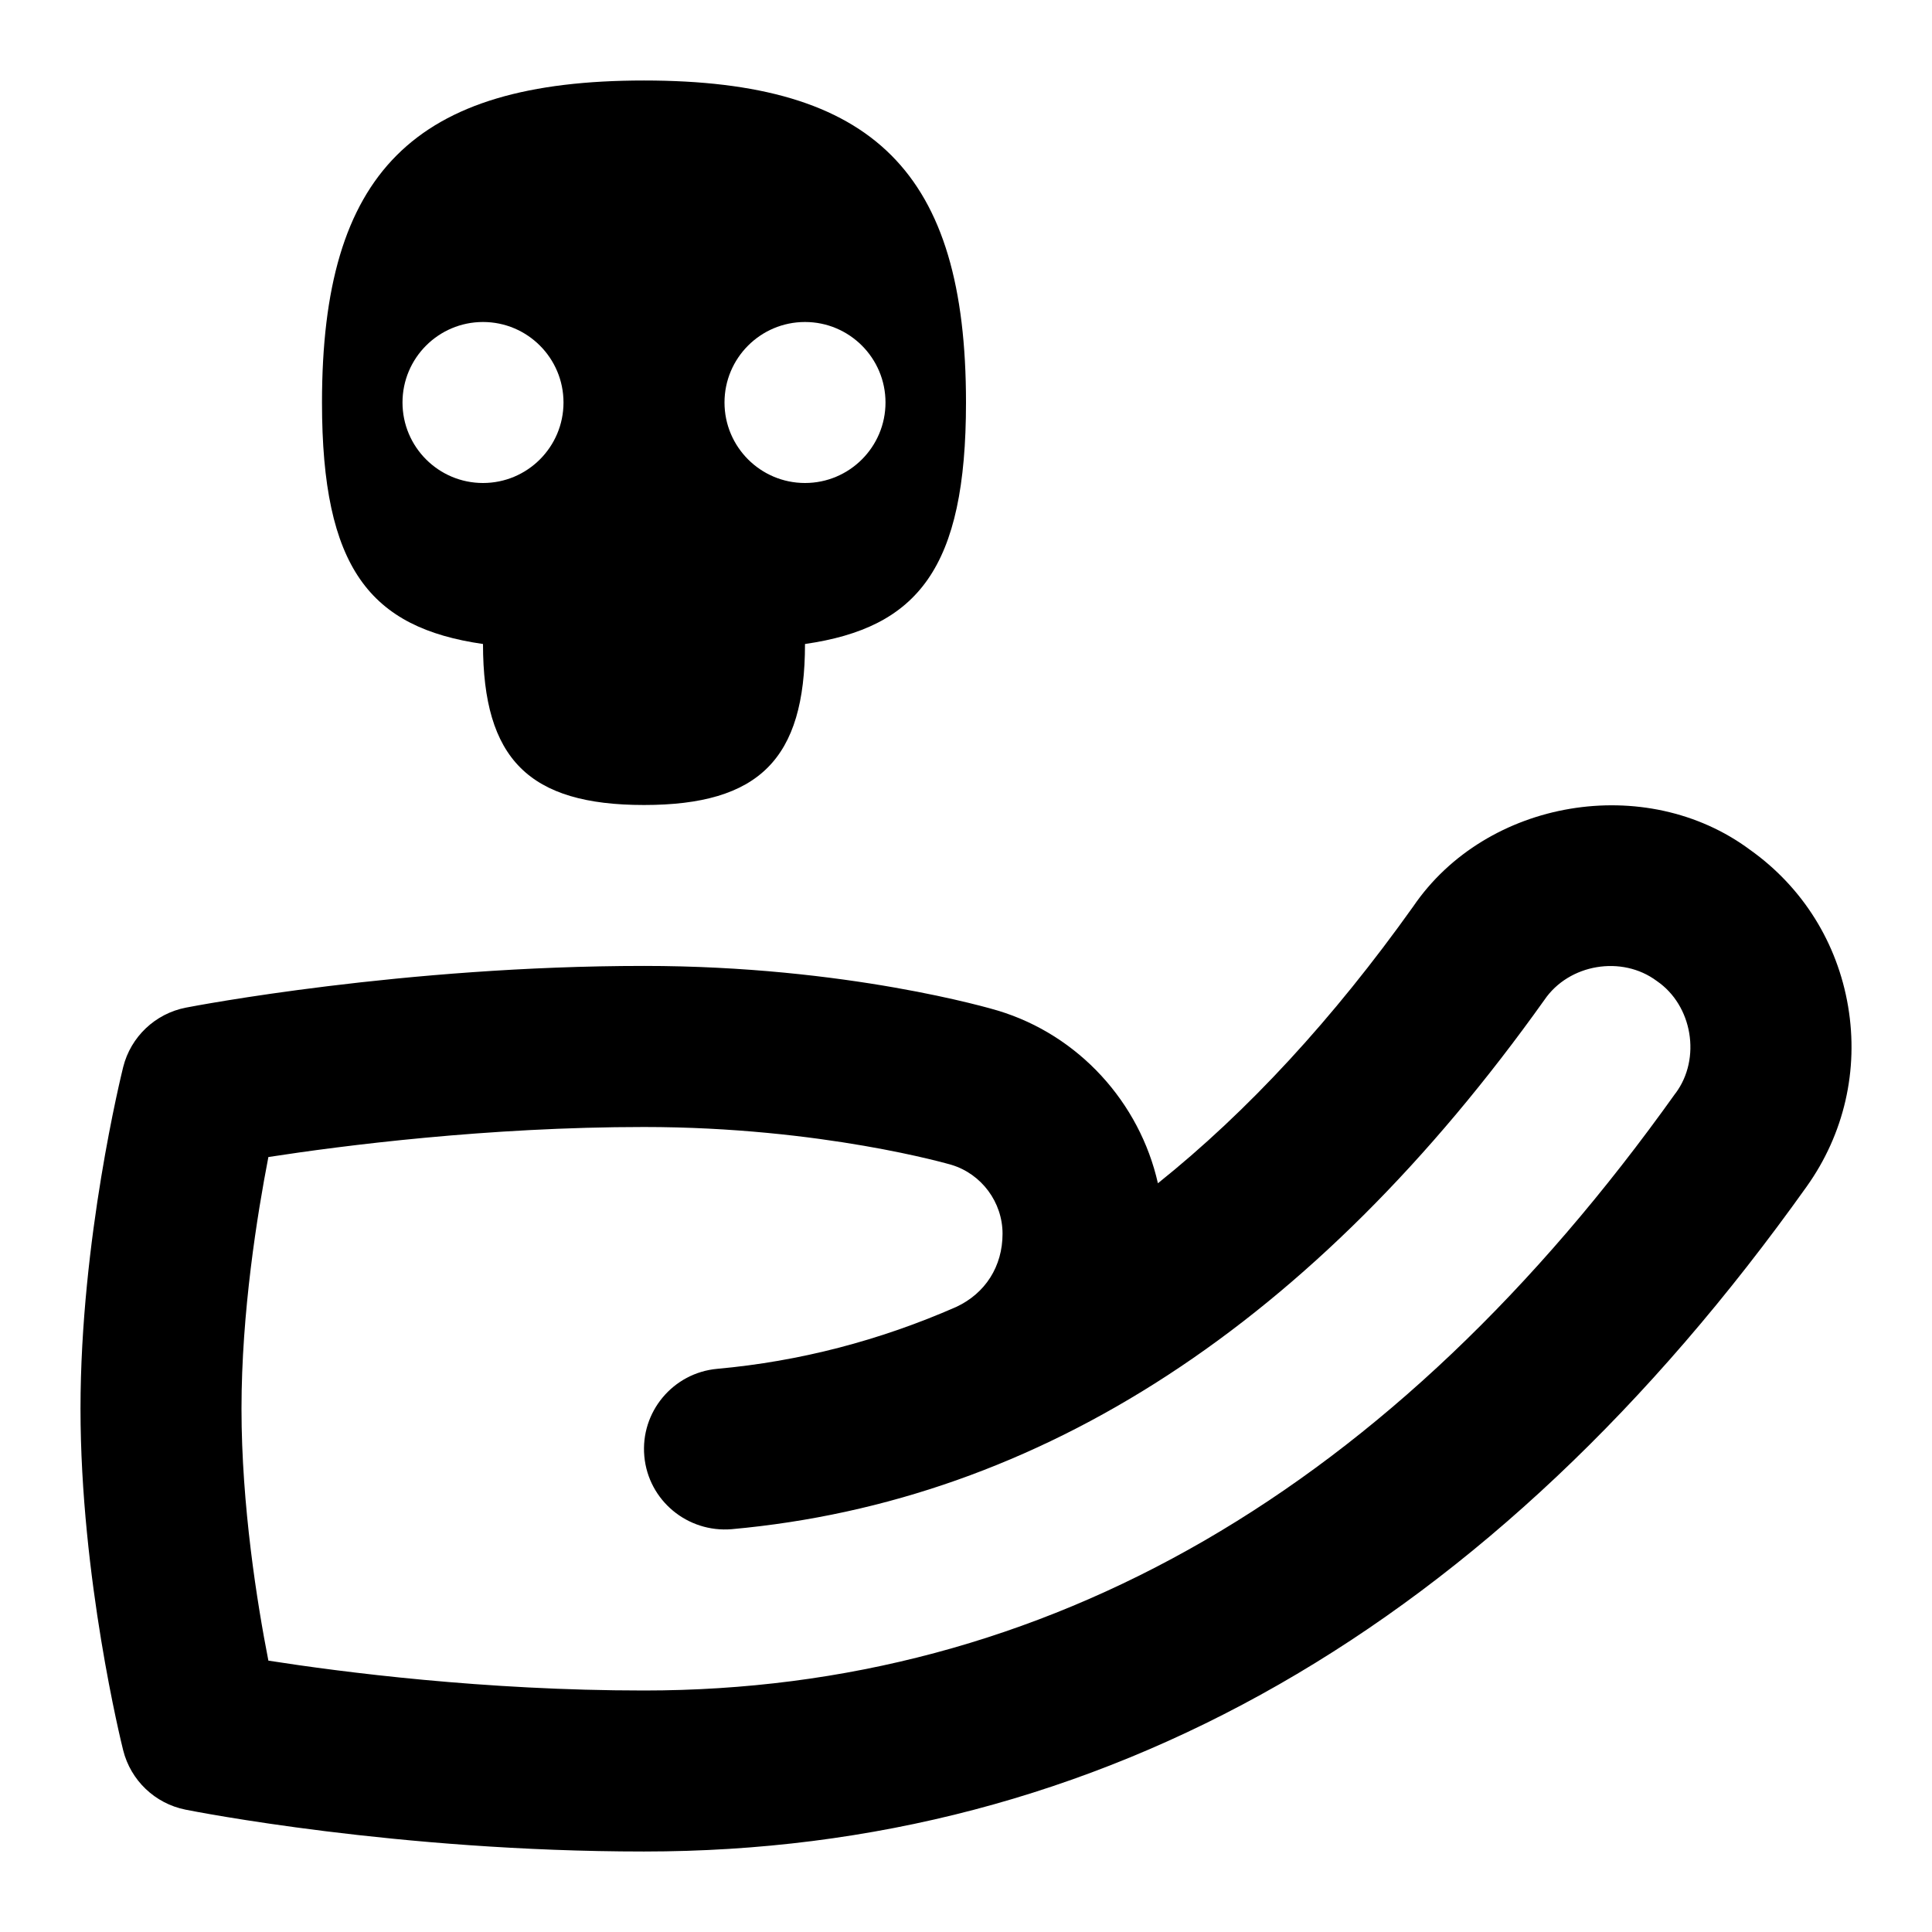 <svg id="Layer_1" viewBox="0 0 24 24" xmlns="http://www.w3.org/2000/svg" data-name="Layer 1"><path d="m22.958 12.503c-.133-.791-.565-1.482-1.218-1.946-1.294-.963-3.275-.631-4.184.703-.996 1.398-2.055 2.545-3.172 3.439-.226-1.002-.981-1.841-1.989-2.145-.076-.023-1.874-.555-4.395-.555-2.985 0-5.582.497-5.69.518-.381.074-.686.362-.78.739-.021.087-.53 2.144-.53 4.243s.508 4.156.53 4.243c.094.375.395.662.774.738.106.021 2.632.52 5.696.52 5.679 0 10.539-2.779 14.443-8.26.465-.652.648-1.447.515-2.237zm-2.144 1.077c-3.508 4.923-7.819 7.42-12.814 7.42-1.983 0-3.758-.229-4.666-.371-.139-.71-.334-1.926-.334-3.129s.196-2.414.334-3.127c.921-.142 2.72-.373 4.666-.373 2.21 0 3.805.466 3.819.47.374.113.635.464.635.856 0 .405-.213.74-.575.909-.952.418-1.948.677-2.969.769-.55.05-.956.536-.906 1.086s.537.952 1.086.906c3.838-.347 7.234-2.559 10.096-6.576.304-.446.962-.557 1.395-.234.444.303.554.963.234 1.394zm-14.814-5.58c0 1.429.571 2 2 2s2-.571 2-2c1.402-.202 2-.94 2-3 0-2.857-1.143-4-4-4s-4 1.143-4 4c0 2.06.598 2.798 2 3zm4-4c.552 0 1 .448 1 1s-.448 1-1 1-1-.448-1-1 .448-1 1-1zm-4 0c.552 0 1 .448 1 1s-.448 1-1 1-1-.448-1-1 .448-1 1-1z"/></svg>